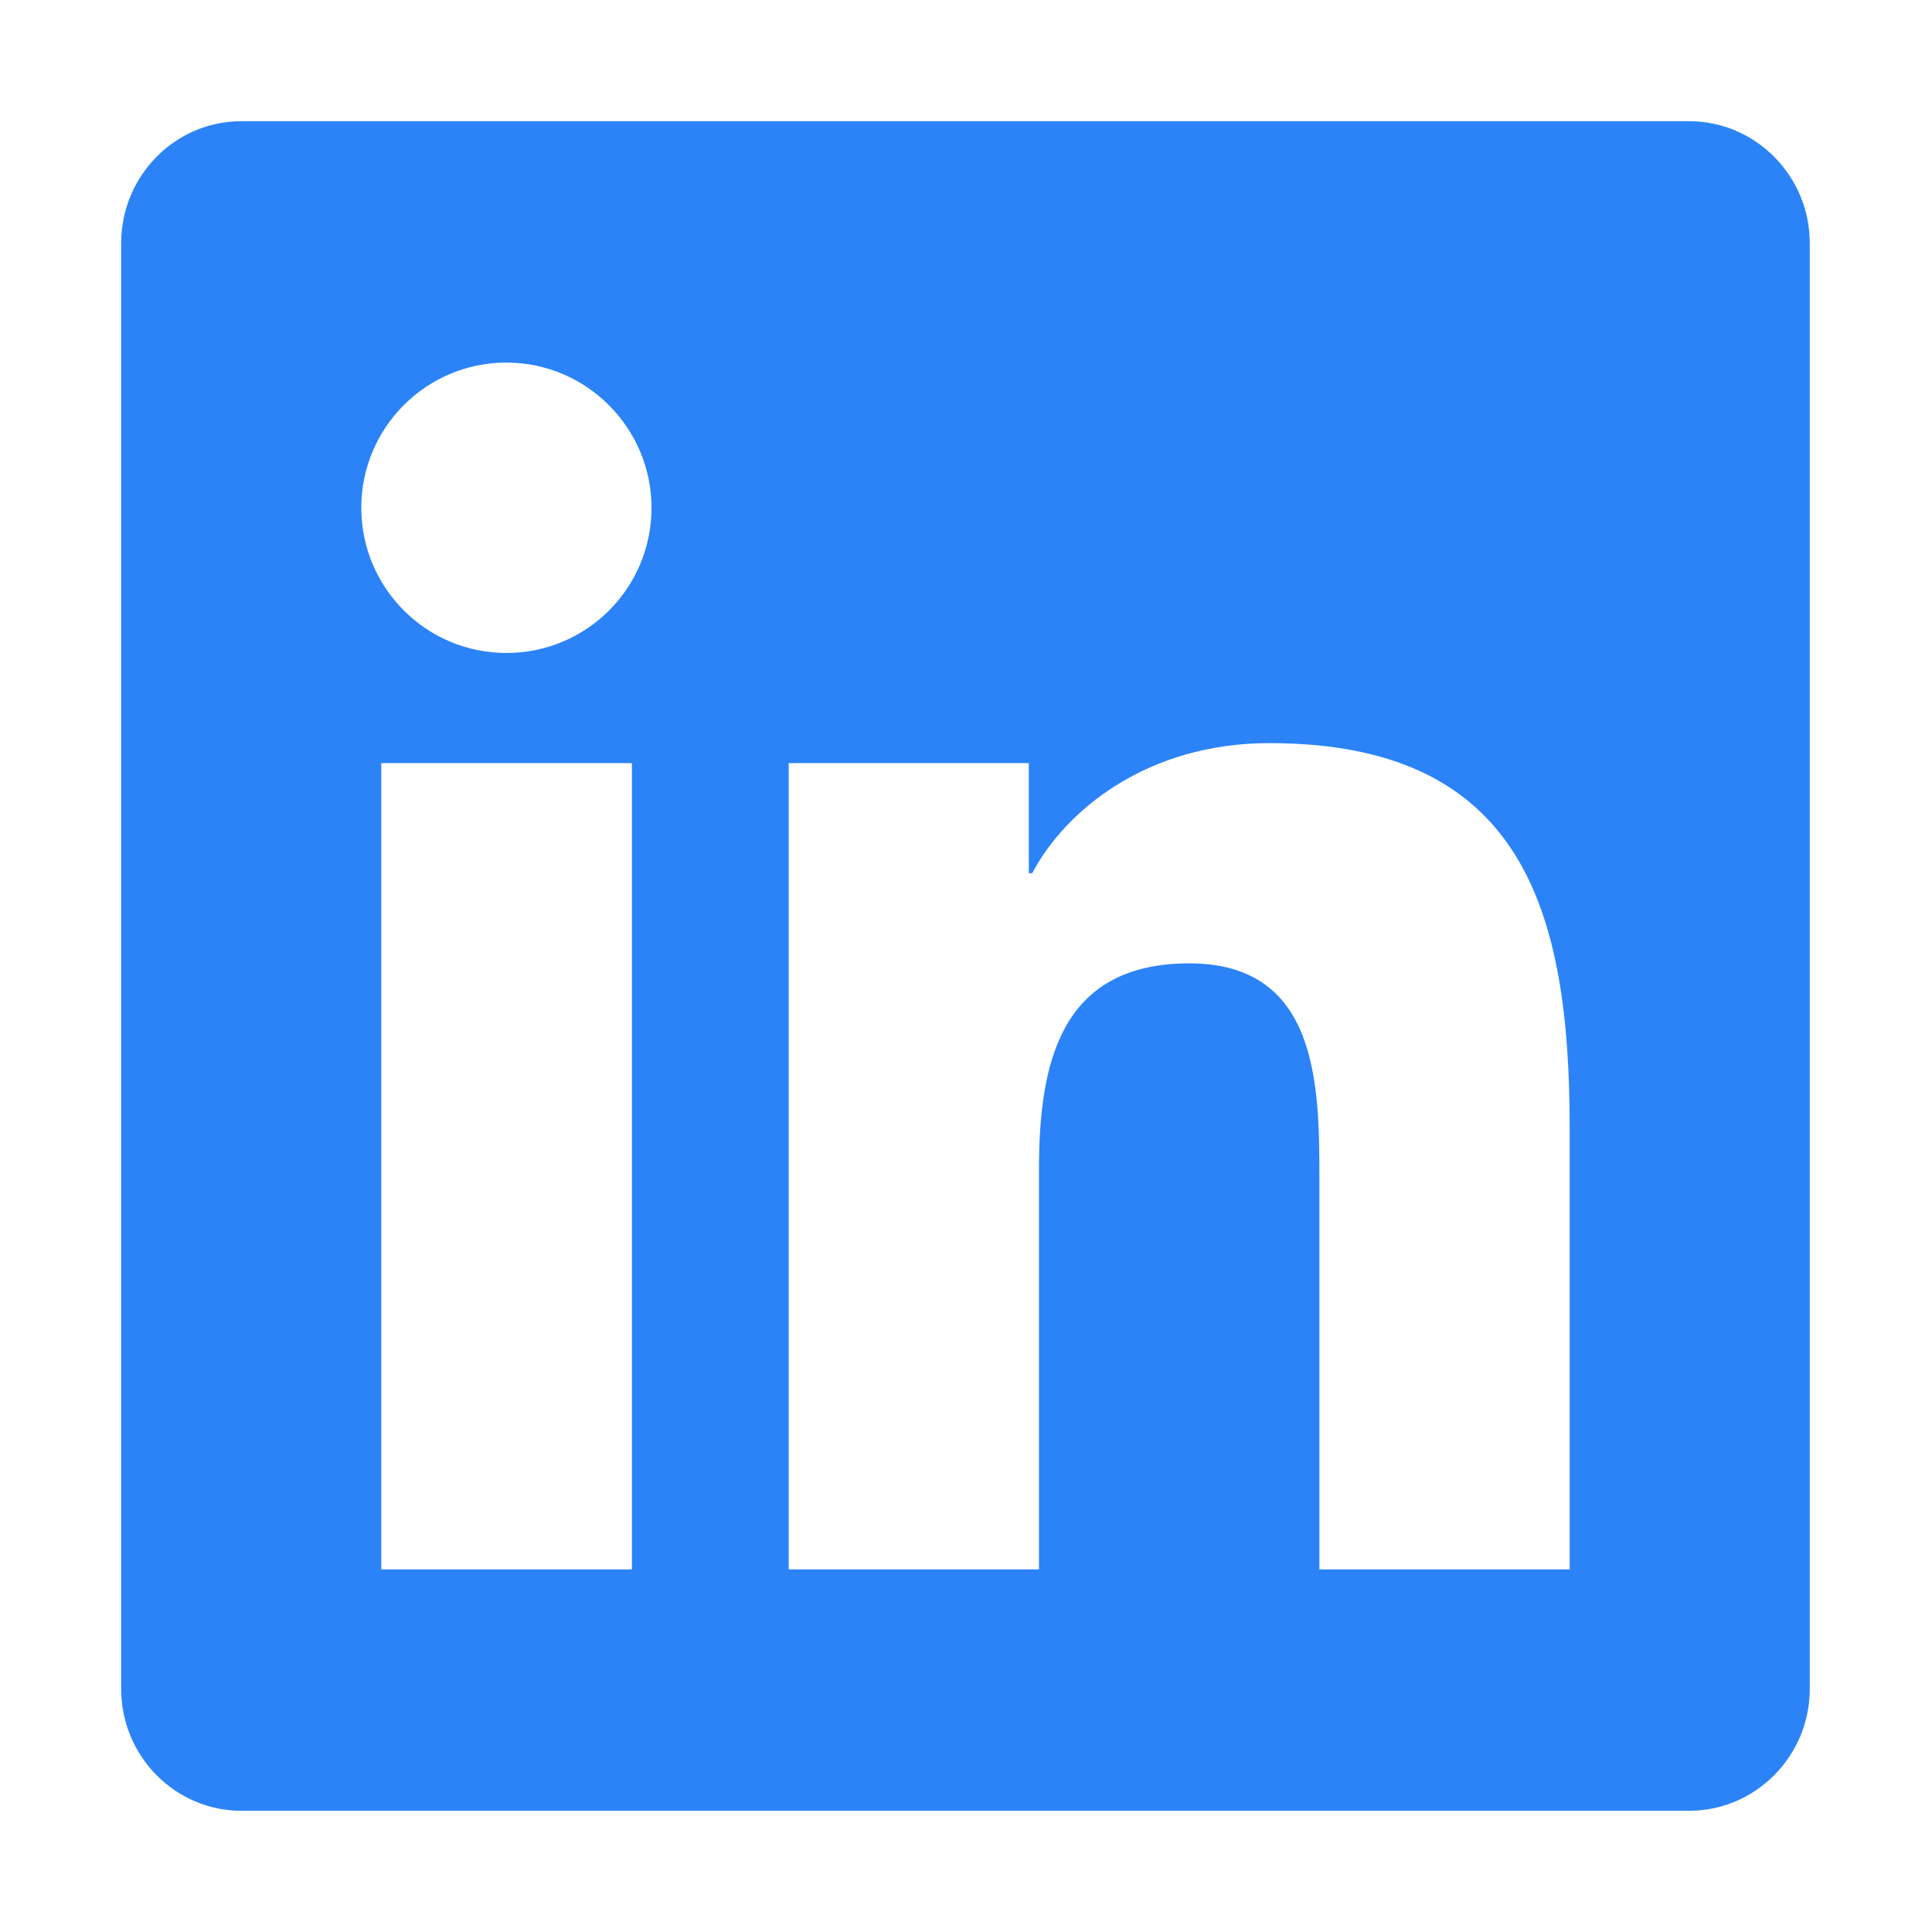 <svg xmlns="http://www.w3.org/2000/svg" xmlns:xlink="http://www.w3.org/1999/xlink" width="500" zoomAndPan="magnify" viewBox="0 0 375 375" height="500" preserveAspectRatio="xMidYMid meet" version="1.0"><defs><clipPath id="id1"><path d="M 23.523 23 L 351.273 23 L 351.273 352 L 23.523 352 Z M 23.523 23 " clip-rule="nonzero"/></clipPath></defs><g clip-path="url(#id1)"><path fill="#2b83f7" d="M 327.863 23.523 L 46.859 23.523 C 33.984 23.523 23.523 34.141 23.523 47.172 L 23.523 327.828 C 23.523 340.859 33.984 351.473 46.859 351.473 L 327.863 351.473 C 340.738 351.473 351.273 340.859 351.273 327.828 L 351.273 47.172 C 351.273 34.141 340.738 23.527 327.863 23.527 Z M 122.578 304.625 L 74.004 304.625 L 74.004 148.117 L 122.652 148.117 L 122.652 304.625 Z M 98.289 126.742 C 82.707 126.742 70.125 114.078 70.125 98.559 C 70.125 83.039 82.707 70.375 98.289 70.375 C 113.801 70.375 126.457 83.039 126.457 98.559 C 126.457 114.152 113.875 126.742 98.289 126.742 Z M 304.672 304.625 L 256.094 304.625 L 256.094 228.492 C 256.094 210.34 255.727 186.988 230.855 186.988 C 205.539 186.988 201.664 206.754 201.664 227.176 L 201.664 304.625 L 153.086 304.625 L 153.086 148.117 L 199.688 148.117 L 199.688 169.492 L 200.348 169.492 C 206.859 157.195 222.734 144.238 246.363 144.238 C 295.527 144.238 304.672 176.664 304.672 218.832 Z M 304.672 304.625 " fill-opacity="1" fill-rule="nonzero"/></g></svg>